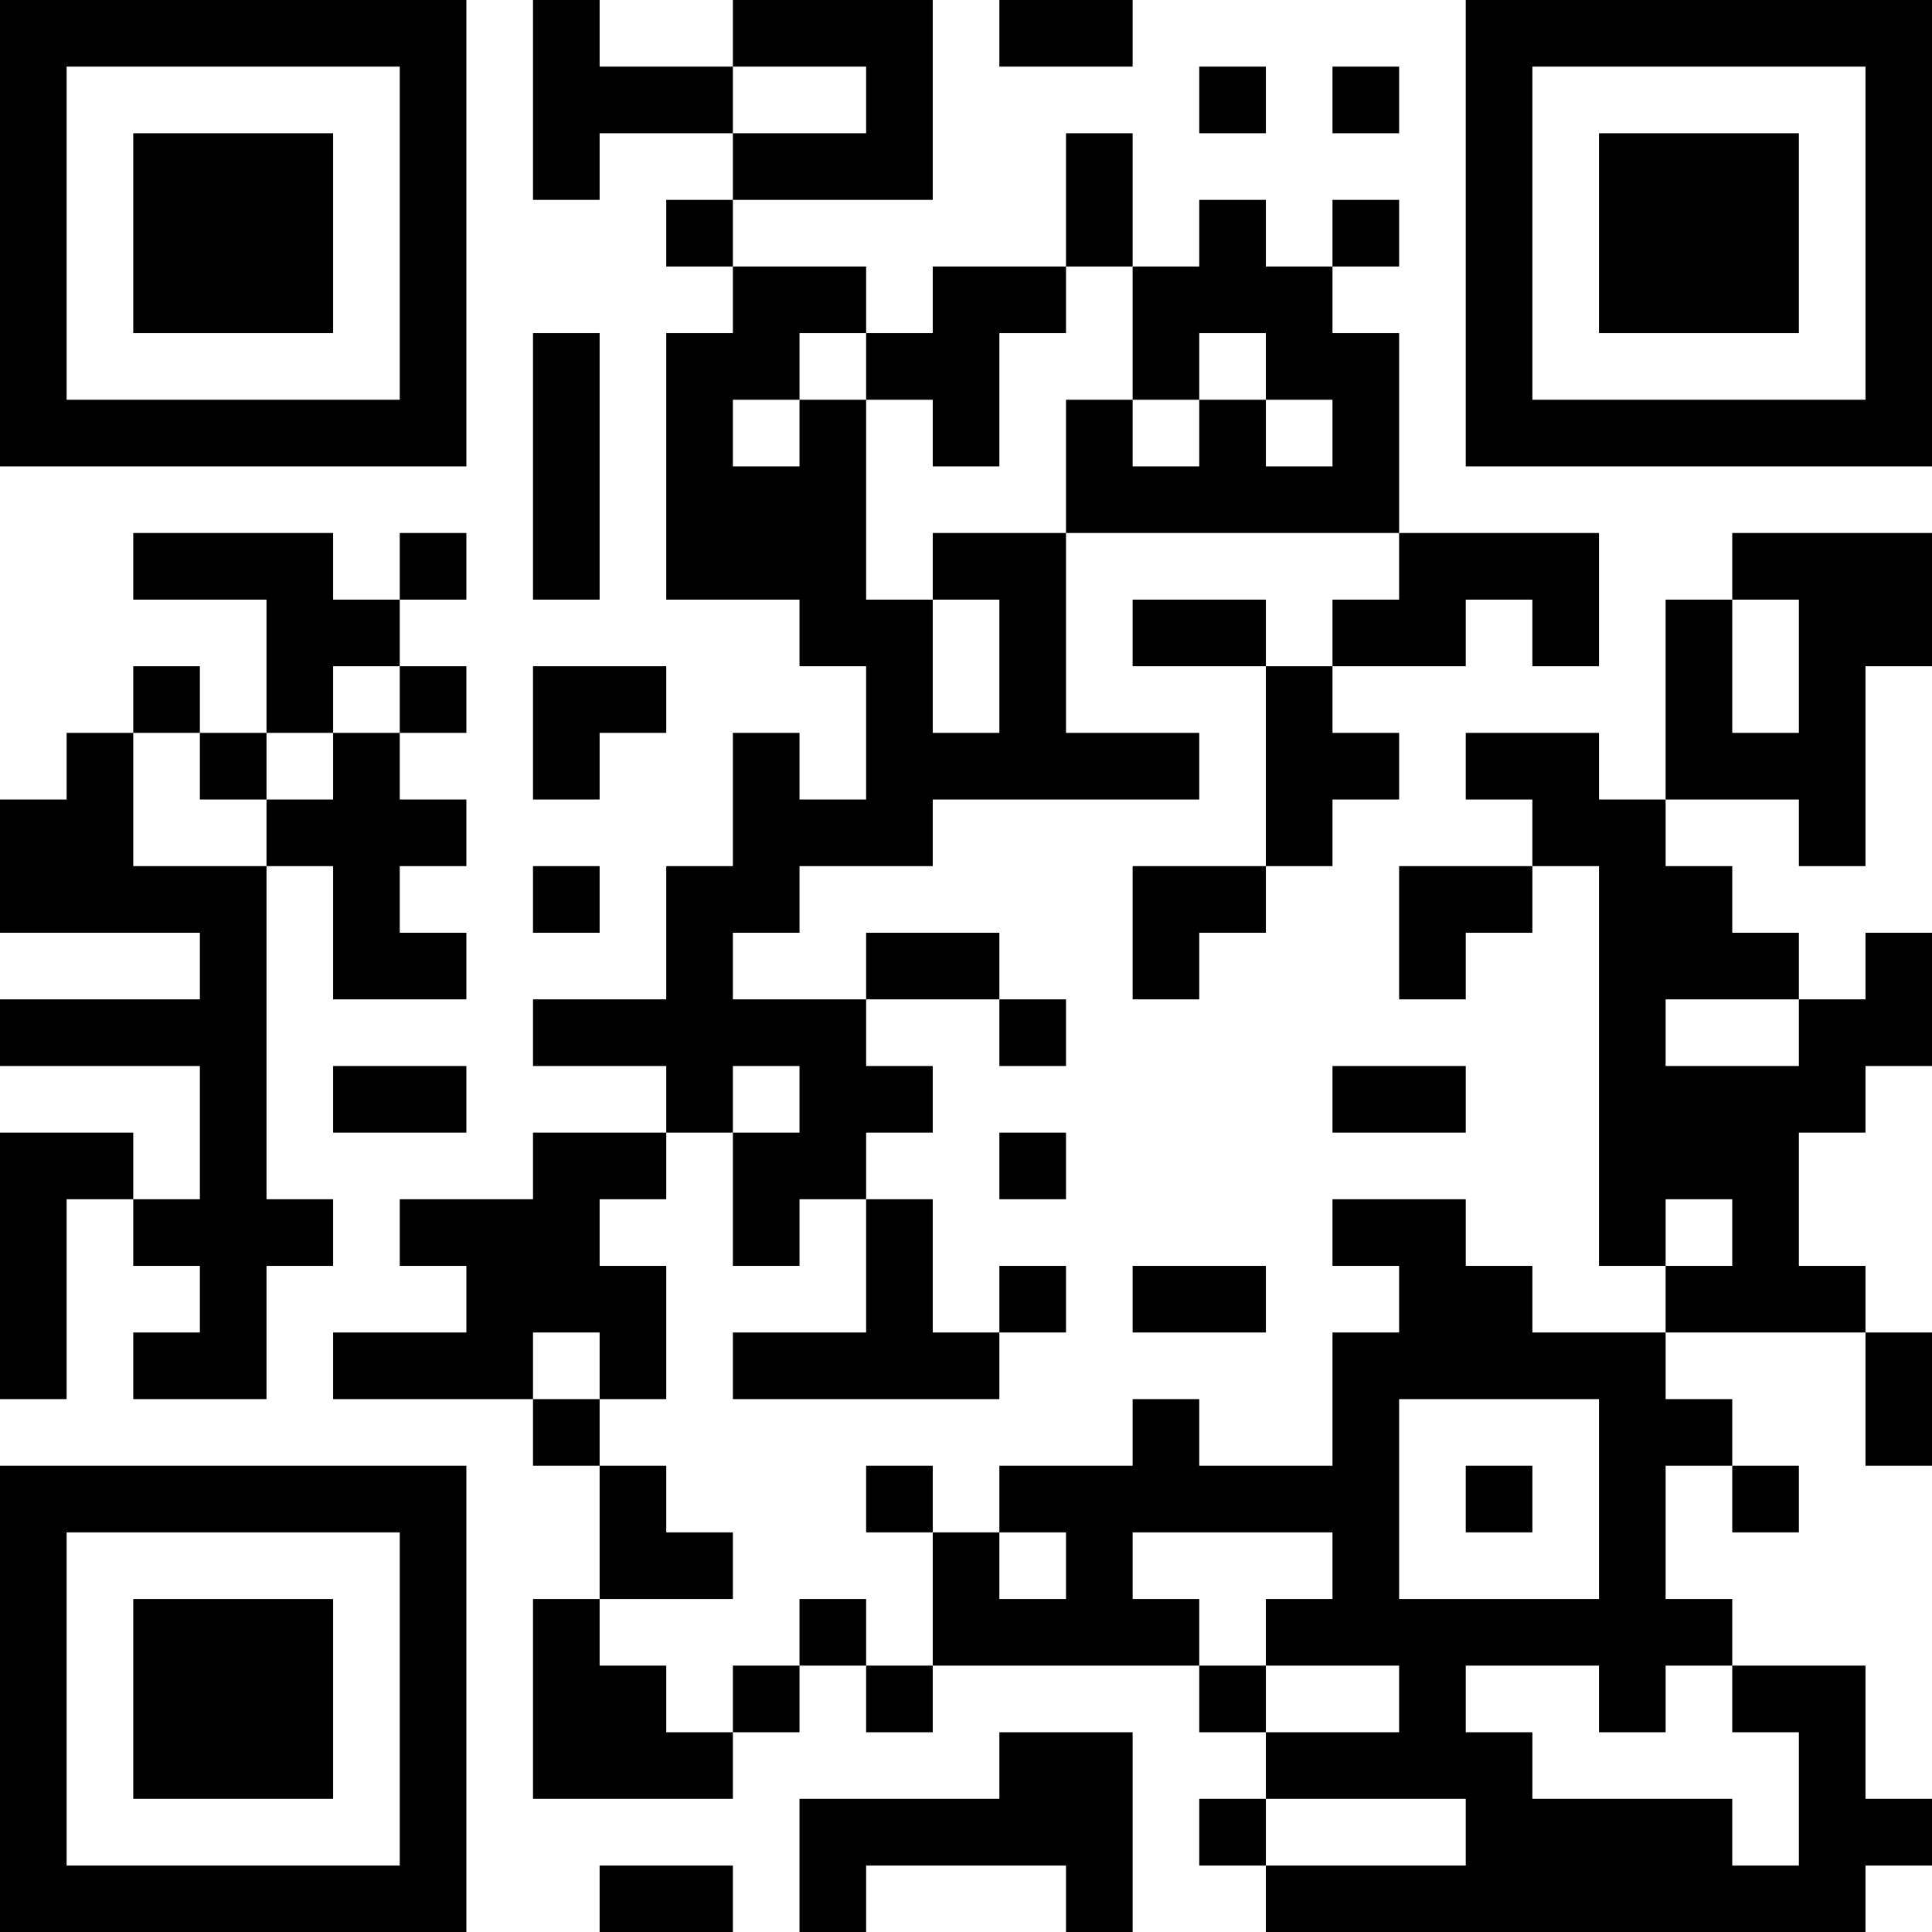 <?xml version="1.0" encoding="UTF-8"?>
<svg xmlns="http://www.w3.org/2000/svg" version="1.1" width="200" height="200" viewBox="0 0 200 200"><rect x="0" y="0" width="200" height="200" fill="#ffffff"/><g transform="scale(6.897)"><g transform="translate(0,0)"><path fill-rule="evenodd" d="M8 0L8 3L9 3L9 2L11 2L11 3L10 3L10 4L11 4L11 5L10 5L10 9L12 9L12 10L13 10L13 12L12 12L12 11L11 11L11 13L10 13L10 15L8 15L8 16L10 16L10 17L8 17L8 18L6 18L6 19L7 19L7 20L5 20L5 21L8 21L8 22L9 22L9 24L8 24L8 27L11 27L11 26L12 26L12 25L13 25L13 26L14 26L14 25L18 25L18 26L19 26L19 27L18 27L18 28L19 28L19 29L28 29L28 28L29 28L29 27L28 27L28 25L26 25L26 24L25 24L25 22L26 22L26 23L27 23L27 22L26 22L26 21L25 21L25 20L28 20L28 22L29 22L29 20L28 20L28 19L27 19L27 17L28 17L28 16L29 16L29 14L28 14L28 15L27 15L27 14L26 14L26 13L25 13L25 12L27 12L27 13L28 13L28 10L29 10L29 8L26 8L26 9L25 9L25 12L24 12L24 11L22 11L22 12L23 12L23 13L21 13L21 15L22 15L22 14L23 14L23 13L24 13L24 19L25 19L25 20L23 20L23 19L22 19L22 18L20 18L20 19L21 19L21 20L20 20L20 22L18 22L18 21L17 21L17 22L15 22L15 23L14 23L14 22L13 22L13 23L14 23L14 25L13 25L13 24L12 24L12 25L11 25L11 26L10 26L10 25L9 25L9 24L11 24L11 23L10 23L10 22L9 22L9 21L10 21L10 19L9 19L9 18L10 18L10 17L11 17L11 19L12 19L12 18L13 18L13 20L11 20L11 21L15 21L15 20L16 20L16 19L15 19L15 20L14 20L14 18L13 18L13 17L14 17L14 16L13 16L13 15L15 15L15 16L16 16L16 15L15 15L15 14L13 14L13 15L11 15L11 14L12 14L12 13L14 13L14 12L18 12L18 11L16 11L16 8L21 8L21 9L20 9L20 10L19 10L19 9L17 9L17 10L19 10L19 13L17 13L17 15L18 15L18 14L19 14L19 13L20 13L20 12L21 12L21 11L20 11L20 10L22 10L22 9L23 9L23 10L24 10L24 8L21 8L21 5L20 5L20 4L21 4L21 3L20 3L20 4L19 4L19 3L18 3L18 4L17 4L17 2L16 2L16 4L14 4L14 5L13 5L13 4L11 4L11 3L14 3L14 0L11 0L11 1L9 1L9 0ZM15 0L15 1L17 1L17 0ZM11 1L11 2L13 2L13 1ZM18 1L18 2L19 2L19 1ZM20 1L20 2L21 2L21 1ZM16 4L16 5L15 5L15 7L14 7L14 6L13 6L13 5L12 5L12 6L11 6L11 7L12 7L12 6L13 6L13 9L14 9L14 11L15 11L15 9L14 9L14 8L16 8L16 6L17 6L17 7L18 7L18 6L19 6L19 7L20 7L20 6L19 6L19 5L18 5L18 6L17 6L17 4ZM8 5L8 9L9 9L9 5ZM2 8L2 9L4 9L4 11L3 11L3 10L2 10L2 11L1 11L1 12L0 12L0 14L3 14L3 15L0 15L0 16L3 16L3 18L2 18L2 17L0 17L0 21L1 21L1 18L2 18L2 19L3 19L3 20L2 20L2 21L4 21L4 19L5 19L5 18L4 18L4 13L5 13L5 15L7 15L7 14L6 14L6 13L7 13L7 12L6 12L6 11L7 11L7 10L6 10L6 9L7 9L7 8L6 8L6 9L5 9L5 8ZM26 9L26 11L27 11L27 9ZM5 10L5 11L4 11L4 12L3 12L3 11L2 11L2 13L4 13L4 12L5 12L5 11L6 11L6 10ZM8 10L8 12L9 12L9 11L10 11L10 10ZM8 13L8 14L9 14L9 13ZM25 15L25 16L27 16L27 15ZM5 16L5 17L7 17L7 16ZM11 16L11 17L12 17L12 16ZM20 16L20 17L22 17L22 16ZM15 17L15 18L16 18L16 17ZM25 18L25 19L26 19L26 18ZM17 19L17 20L19 20L19 19ZM8 20L8 21L9 21L9 20ZM21 21L21 24L24 24L24 21ZM22 22L22 23L23 23L23 22ZM15 23L15 24L16 24L16 23ZM17 23L17 24L18 24L18 25L19 25L19 26L21 26L21 25L19 25L19 24L20 24L20 23ZM22 25L22 26L23 26L23 27L26 27L26 28L27 28L27 26L26 26L26 25L25 25L25 26L24 26L24 25ZM15 26L15 27L12 27L12 29L13 29L13 28L16 28L16 29L17 29L17 26ZM19 27L19 28L22 28L22 27ZM9 28L9 29L11 29L11 28ZM0 0L0 7L7 7L7 0ZM1 1L1 6L6 6L6 1ZM2 2L2 5L5 5L5 2ZM22 0L22 7L29 7L29 0ZM23 1L23 6L28 6L28 1ZM24 2L24 5L27 5L27 2ZM0 22L0 29L7 29L7 22ZM1 23L1 28L6 28L6 23ZM2 24L2 27L5 27L5 24Z" fill="#000000"/></g></g></svg>
